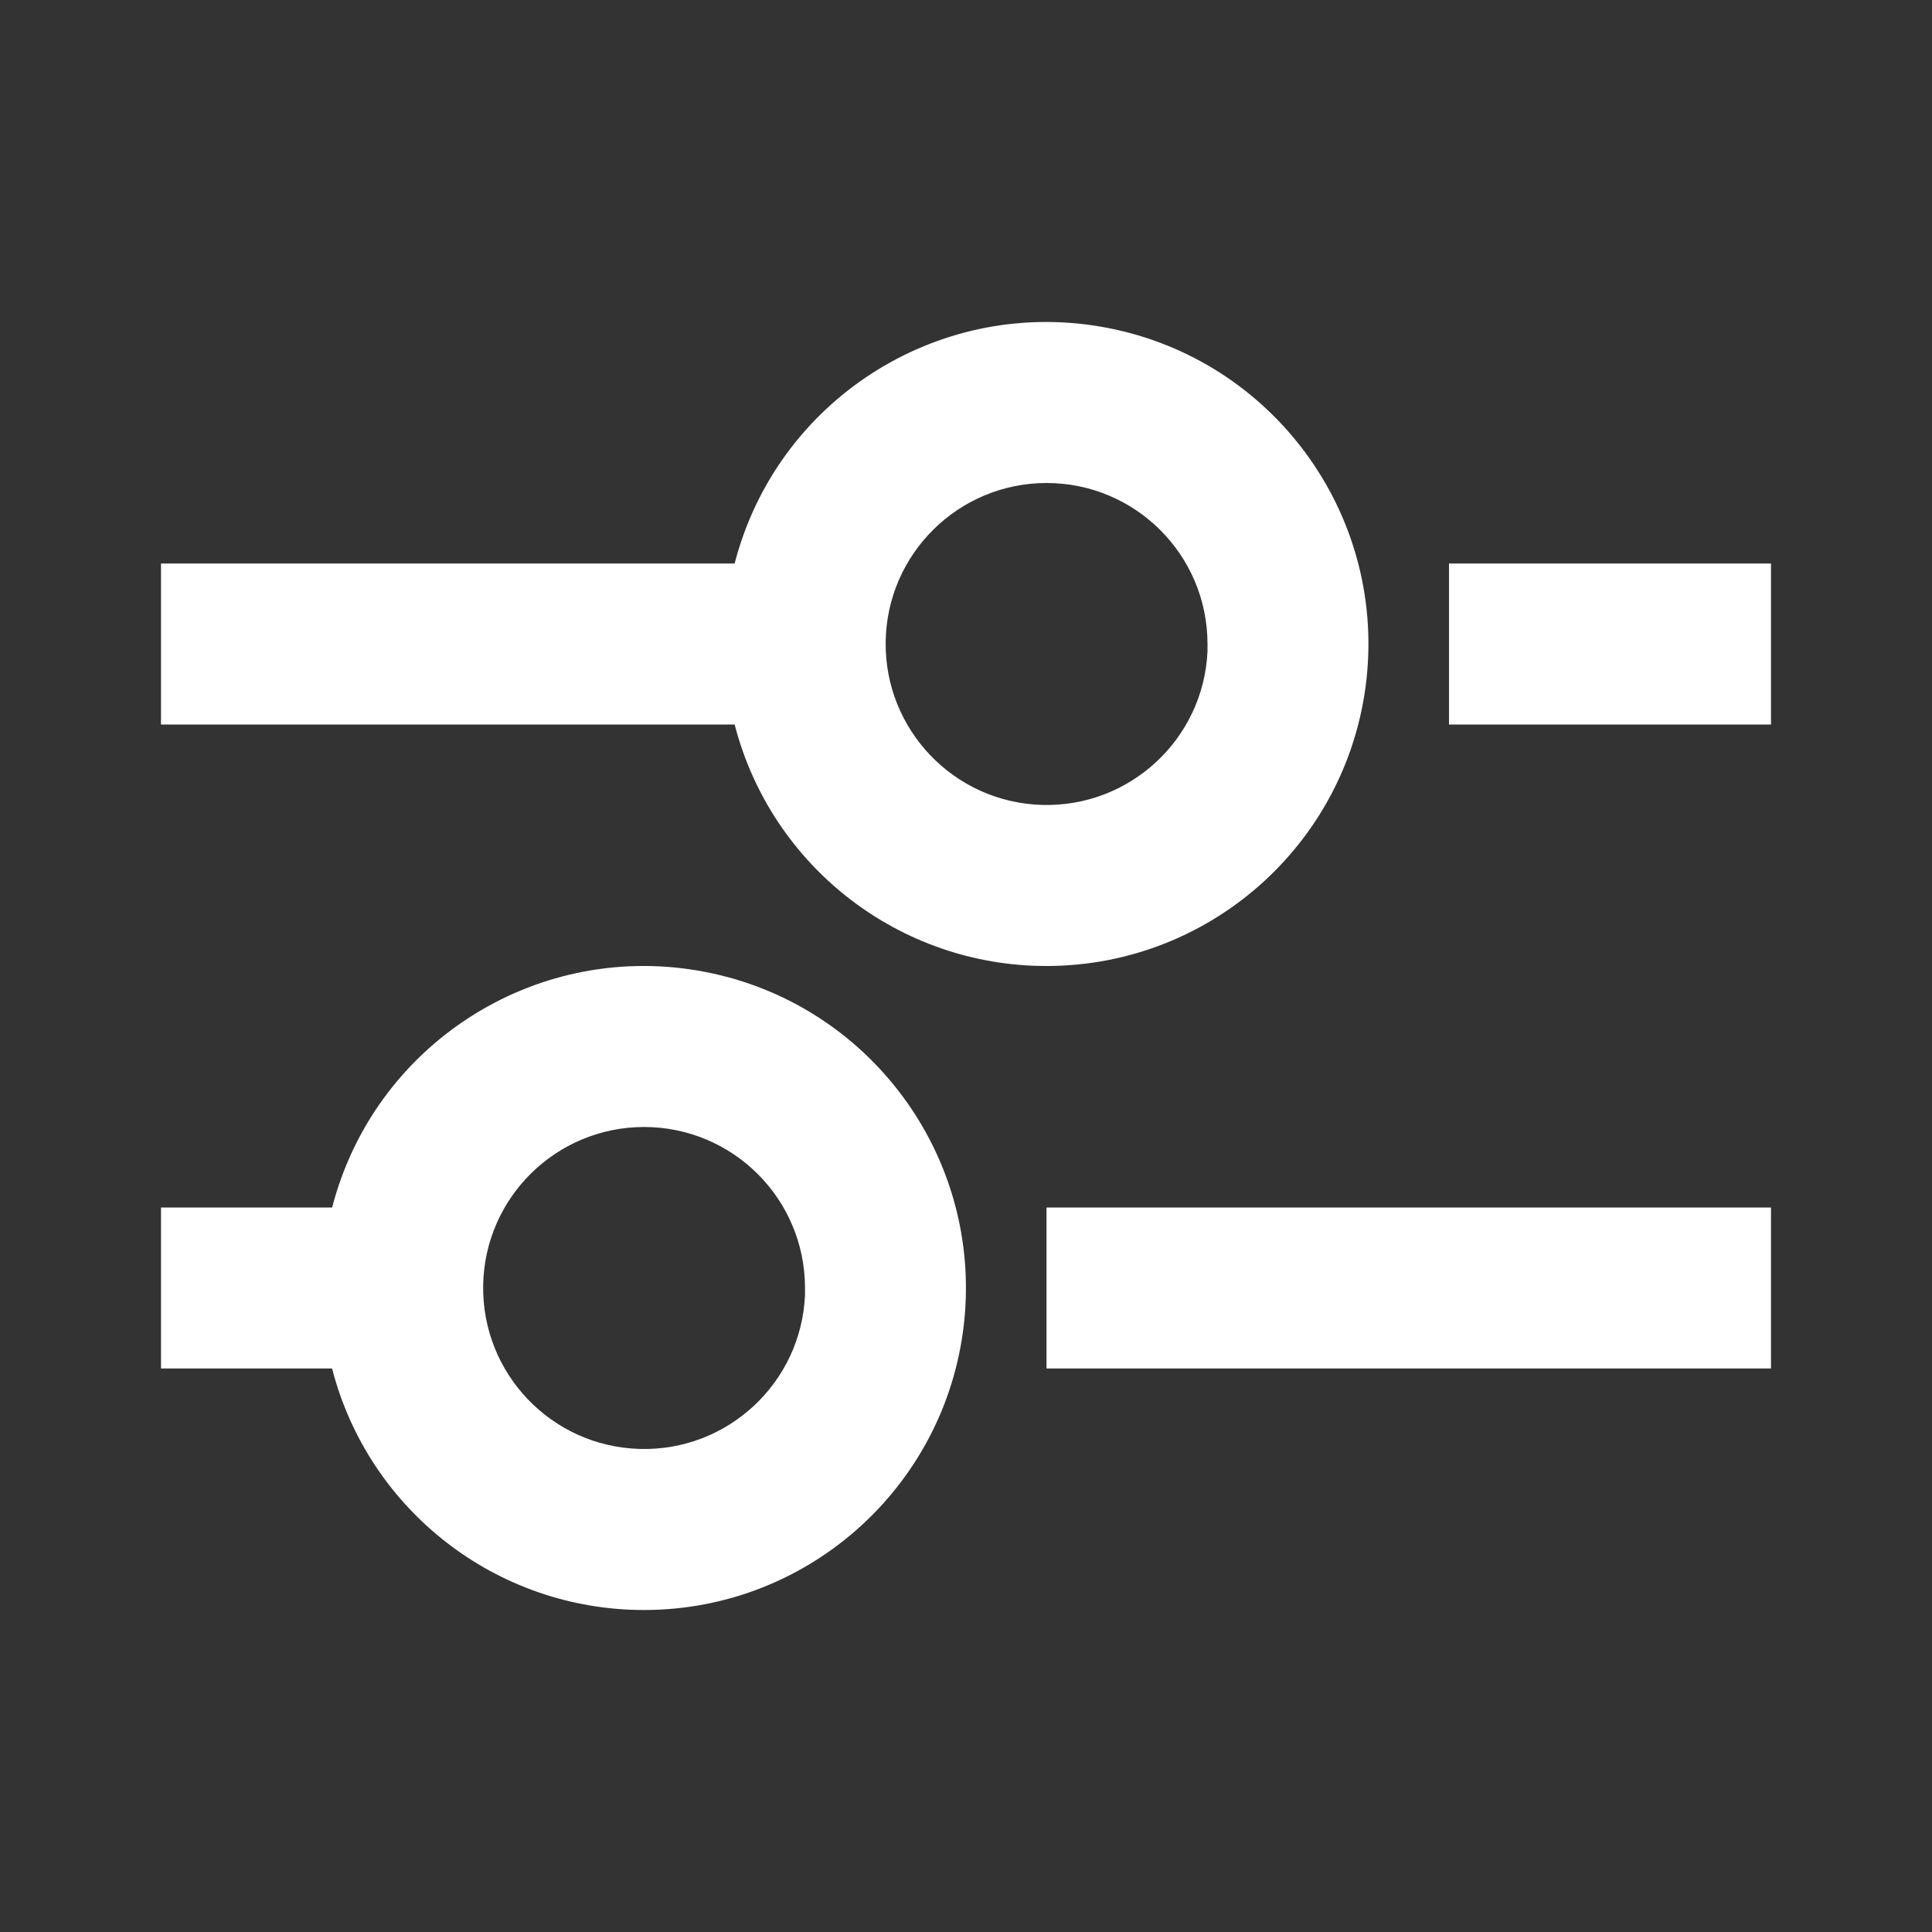 <svg width="24" height="24" viewBox="0 0 24 24" fill="none" xmlns="http://www.w3.org/2000/svg">
<rect x="0" y="0" width="24" height="24" fill="#333333" stroke="none"/>
<path d="M8 20C6.175 20.001 4.581 18.767 4.125 17H2V15H4.126C4.646 12.988 6.62 11.708 8.669 12.057C10.718 12.405 12.159 14.265 11.985 16.336C11.81 18.407 10.079 20 8 20ZM8 14C6.907 14.001 6.018 14.879 6.002 15.971C5.987 17.064 6.851 17.967 7.943 17.999C9.035 18.032 9.951 17.181 10 16.09V16.49V16C10 14.895 9.105 14 8 14ZM22 17H13V15H22V17ZM13 12C11.176 12.001 9.582 10.766 9.126 9H2V7H9.126C9.646 4.987 11.62 3.708 13.669 4.057C15.718 4.405 17.159 6.265 16.985 8.336C16.81 10.407 15.079 11.999 13 12ZM13 6C11.907 6.001 11.018 6.879 11.002 7.971C10.987 9.064 11.851 9.967 12.943 9.999C14.035 10.031 14.951 9.181 15 8.09V8.49V8C15 6.895 14.105 6 13 6ZM22 9H18V7H22V9Z" fill="white"/>
</svg>
